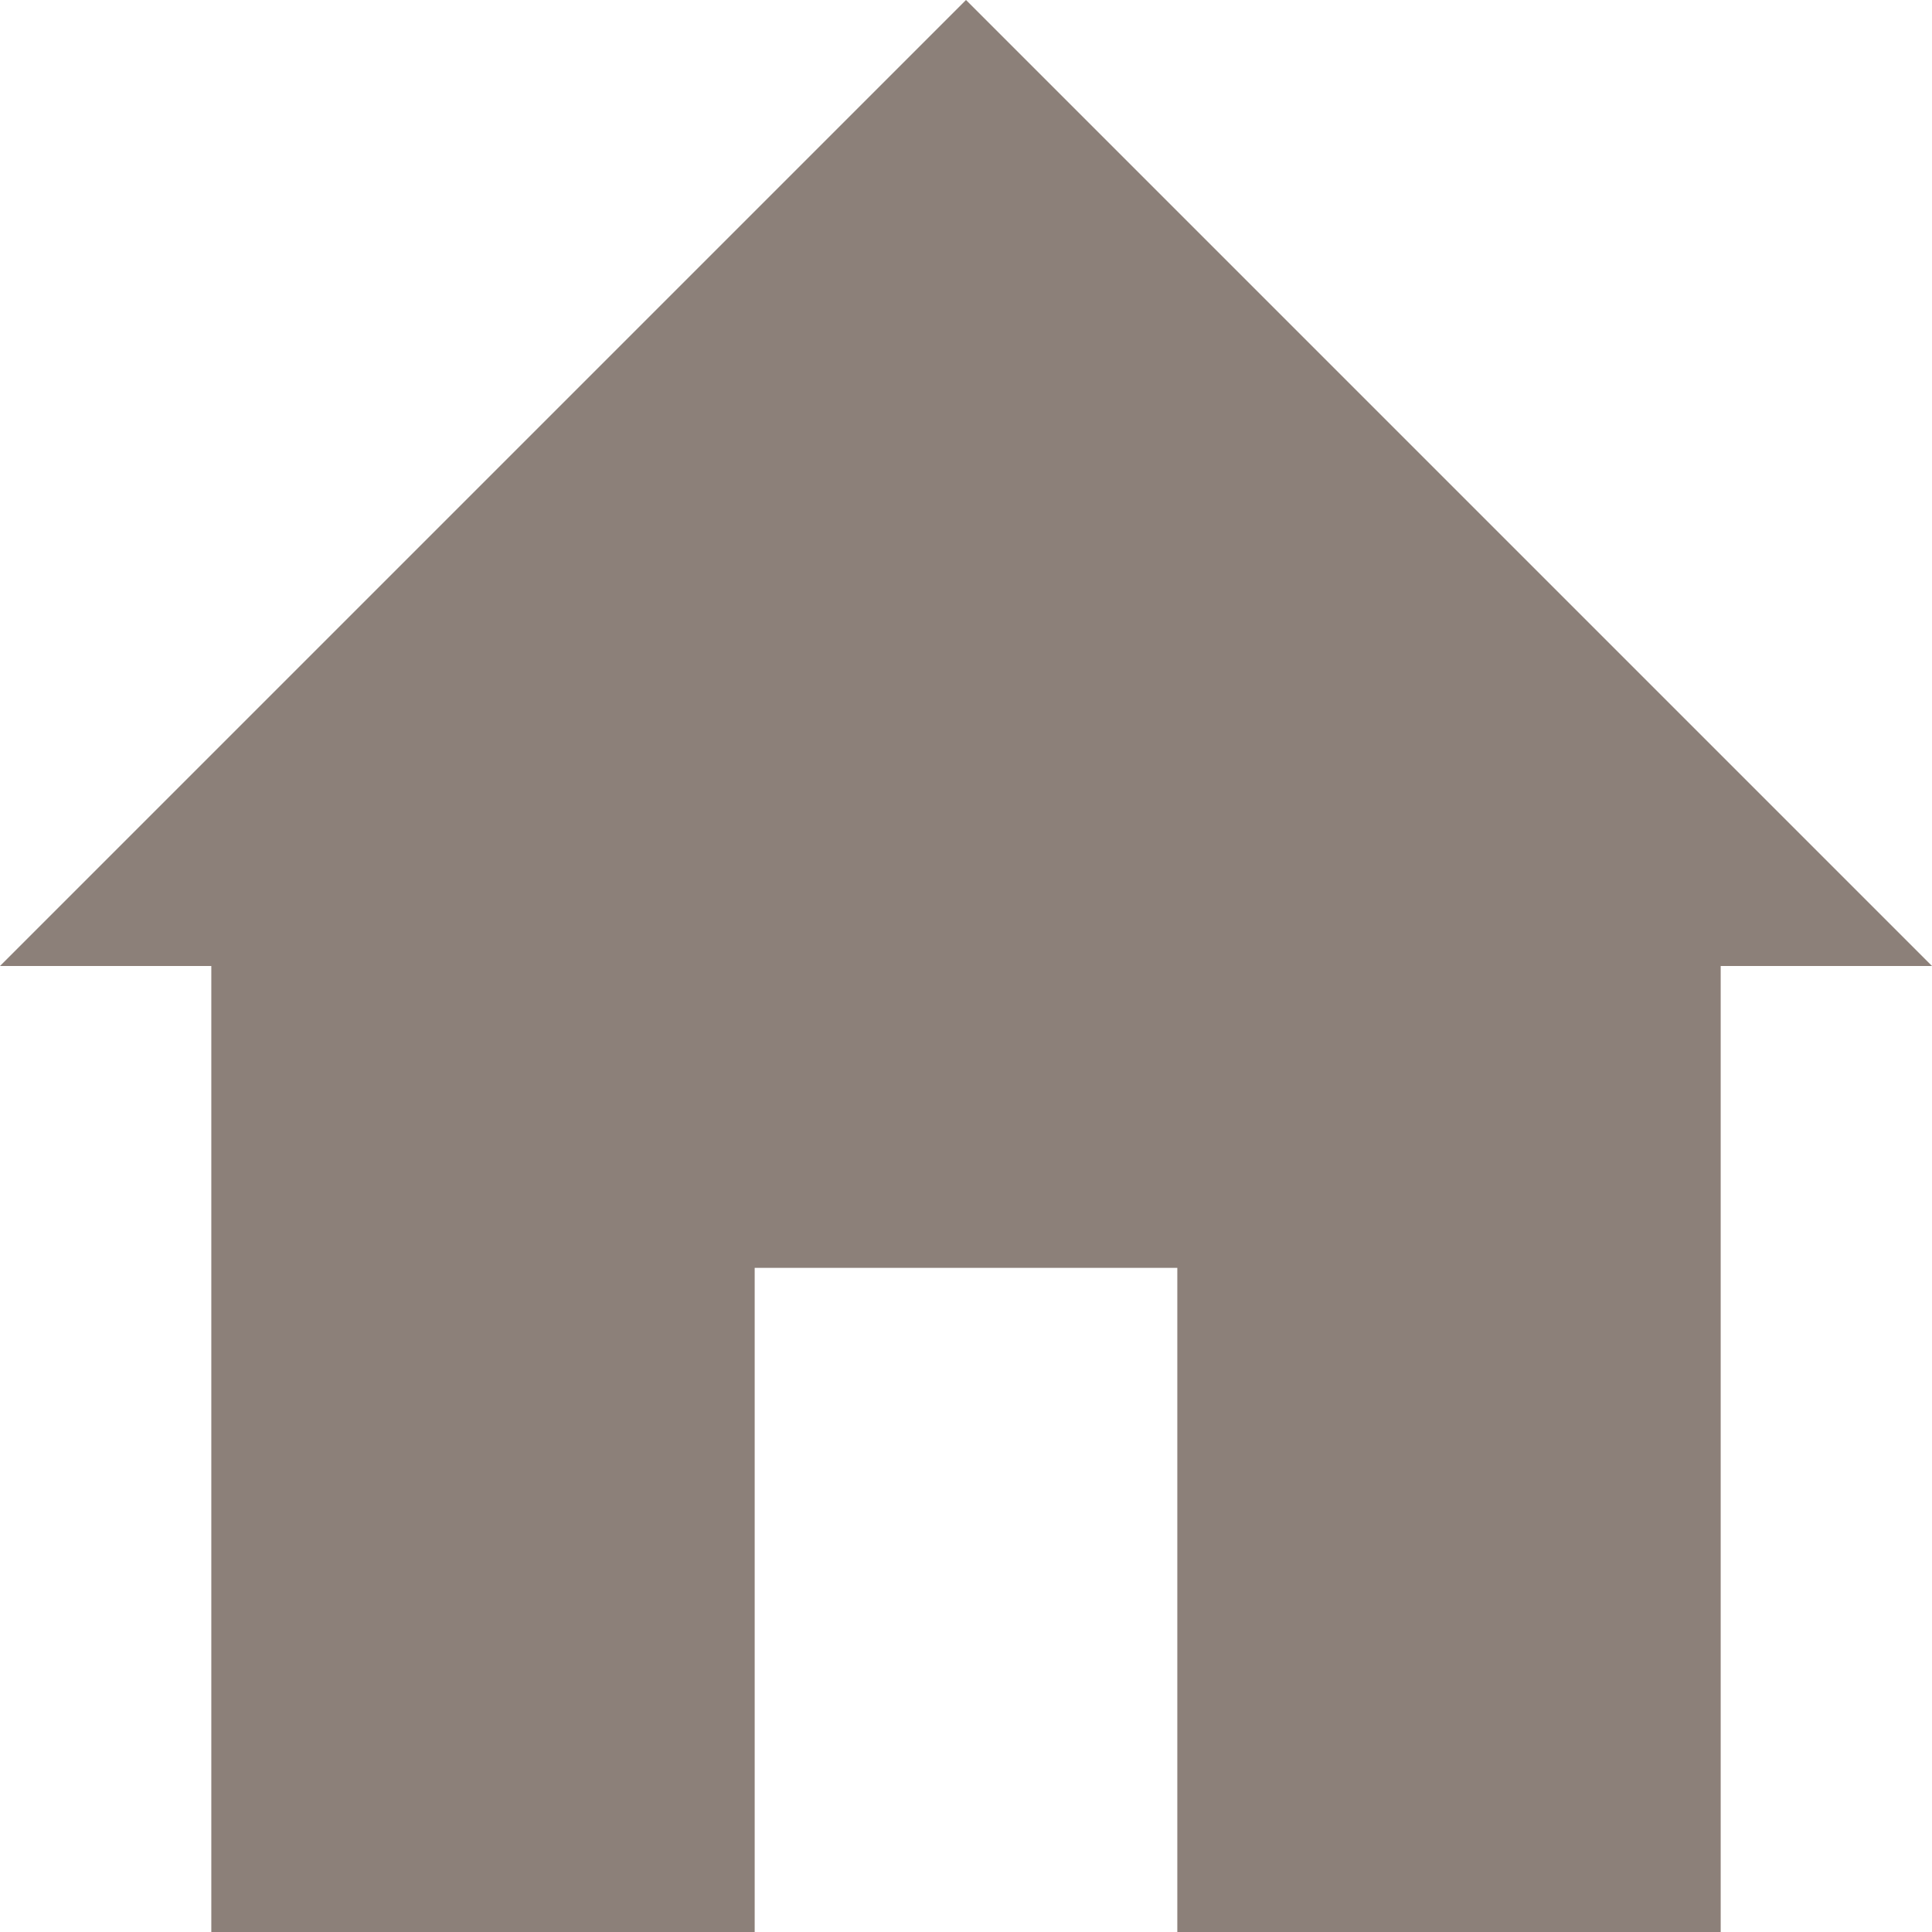 <svg xmlns="http://www.w3.org/2000/svg" xmlns:xlink="http://www.w3.org/1999/xlink" width="24" height="24" viewBox="0 0 24 24">
  <defs>
    <clipPath id="clip-ico_home">
      <rect width="24" height="24"/>
    </clipPath>
  </defs>
  <g id="ico_home" clip-path="url(#clip-ico_home)">
    <path id="ico_home-2" data-name="ico_home" d="M12,0,0,12H2.625V24h6.75V15.75h5.25V24h6.75V12H24Z" fill="#8c8079"/>
  </g>
</svg>
